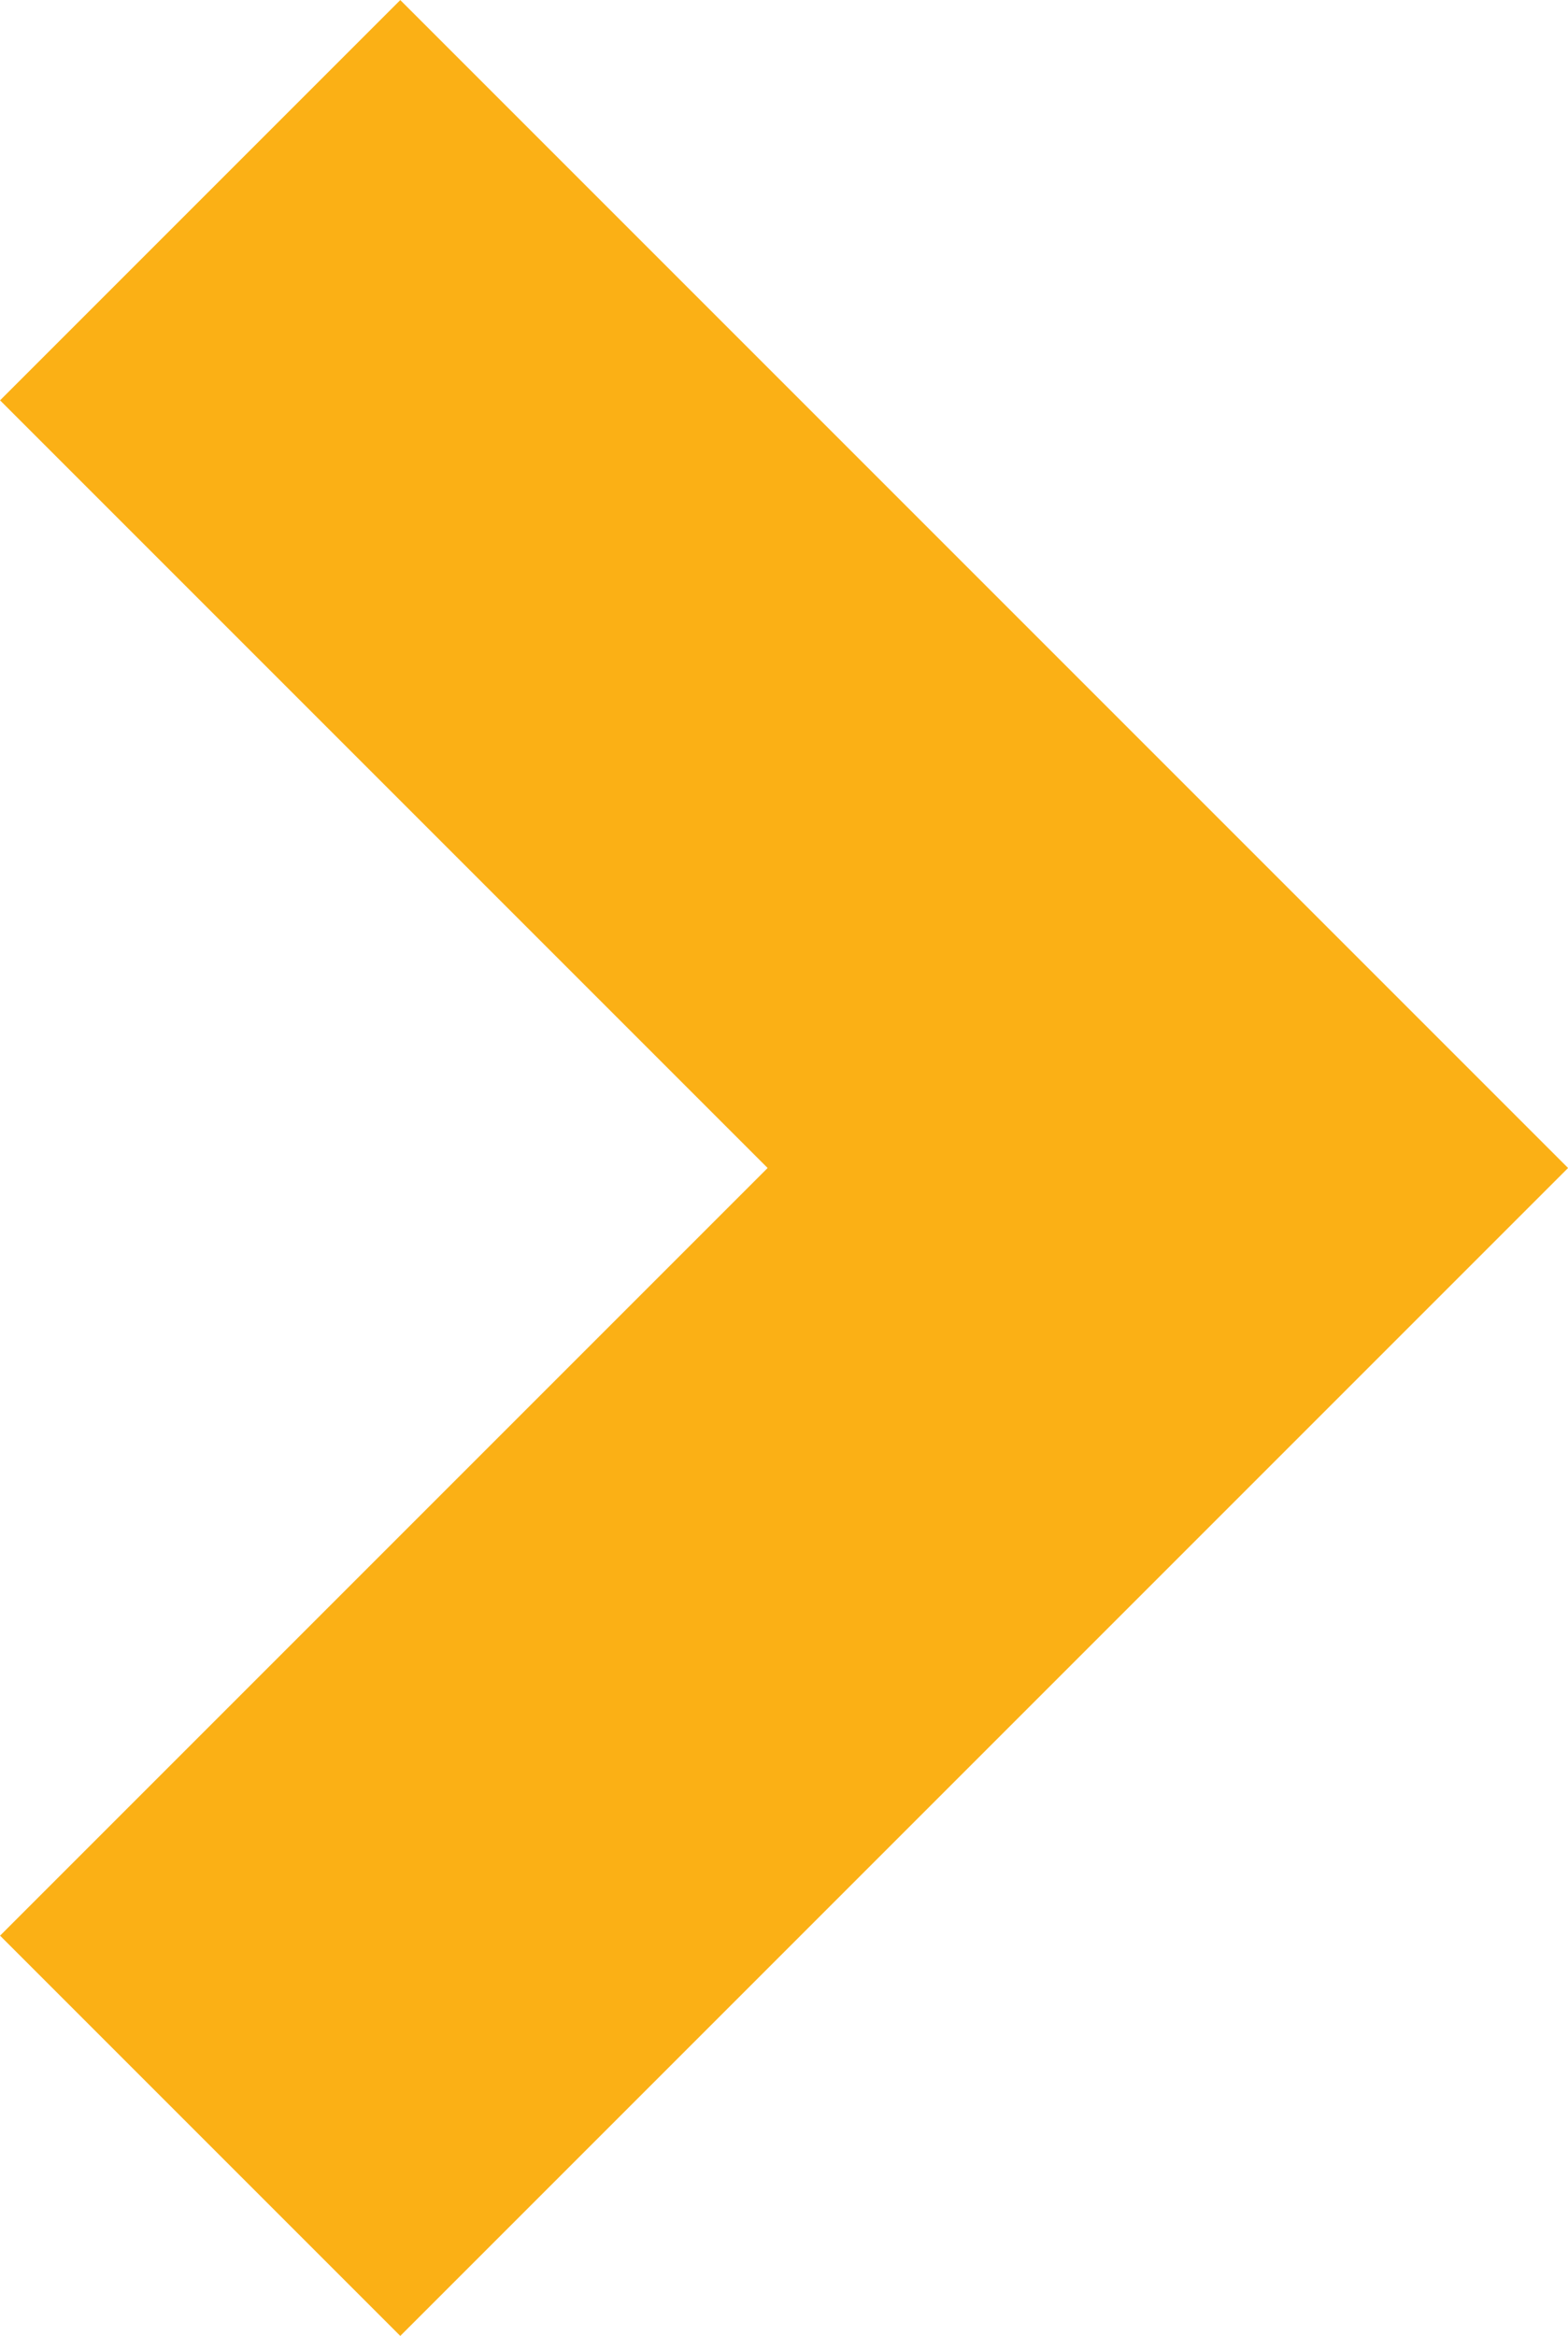 <svg xmlns="http://www.w3.org/2000/svg" width="8.311" height="12.38" viewBox="0 0 8.311 12.38">
  <path id="Path_227" data-name="Path 227" d="M2248.812,3293.126l5.129,5.129-5.129,5.129" transform="translate(-2247.751 -3292.065)" fill="none" stroke="#fbb015" stroke-width="3"/>
</svg>
